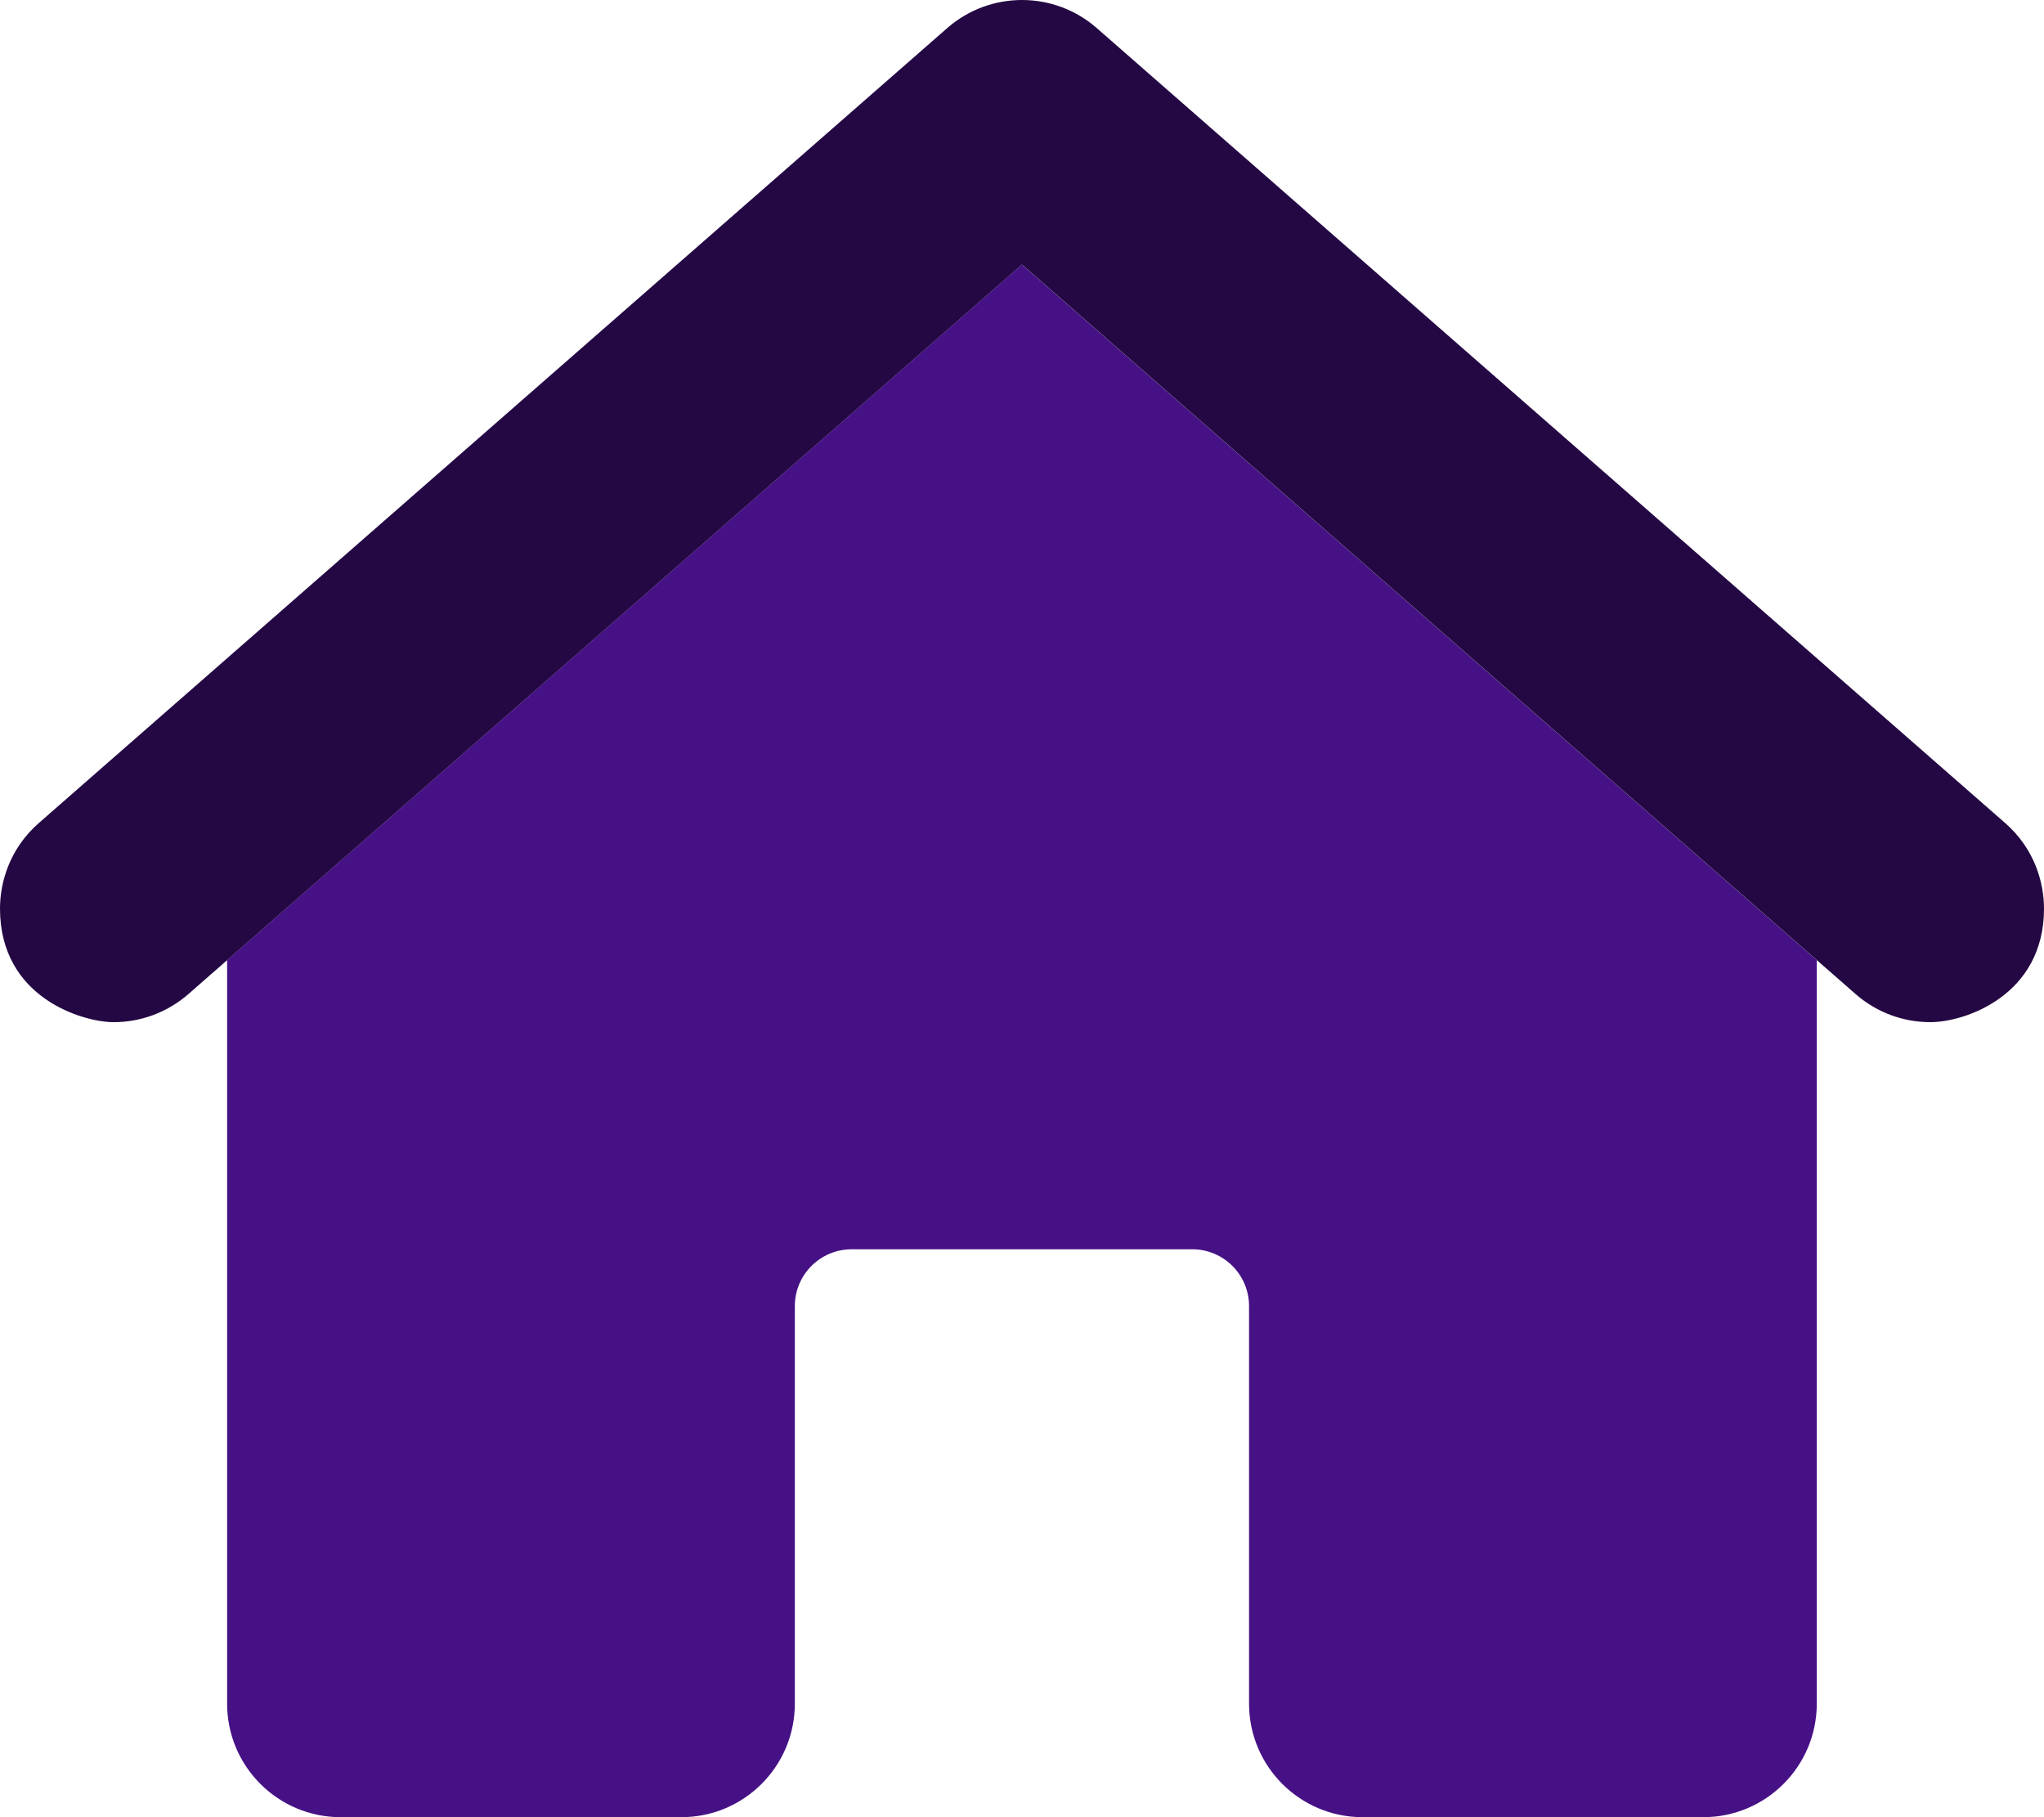 <svg width="576" height="512" viewBox="0 0 576 512" fill="none" xmlns="http://www.w3.org/2000/svg">
<path d="M511.971 270.531V480C511.971 497.672 497.643 512 479.971 512H383.98C366.307 512 351.98 497.672 351.98 480V367.994C351.98 359.158 344.818 351.994 335.982 351.994H239.988C231.152 351.994 223.988 359.158 223.988 367.994V480C223.988 497.672 209.662 512 191.988 512H96C78.326 512 64 497.672 64 480V270.516L287.977 74.541L511.971 270.531Z" fill="#471186"/>
<path d="M576 256.01C576 280.488 553.738 287.998 543.984 287.998C536.515 287.998 529 285.405 522.921 280.093L288 74.542L53.079 280.093C46.991 285.396 39.479 288 32.005 288C23.533 288 0 281.286 0 256.01C0 248.631 2.669 239.143 10.922 231.908L266.922 7.921C272.953 2.64 280.477 0 288 0C295.524 0 303.047 2.641 309.078 7.921L565.078 231.908C573.338 239.149 576 248.632 576 256.01Z" fill="#240843"/>
</svg>

